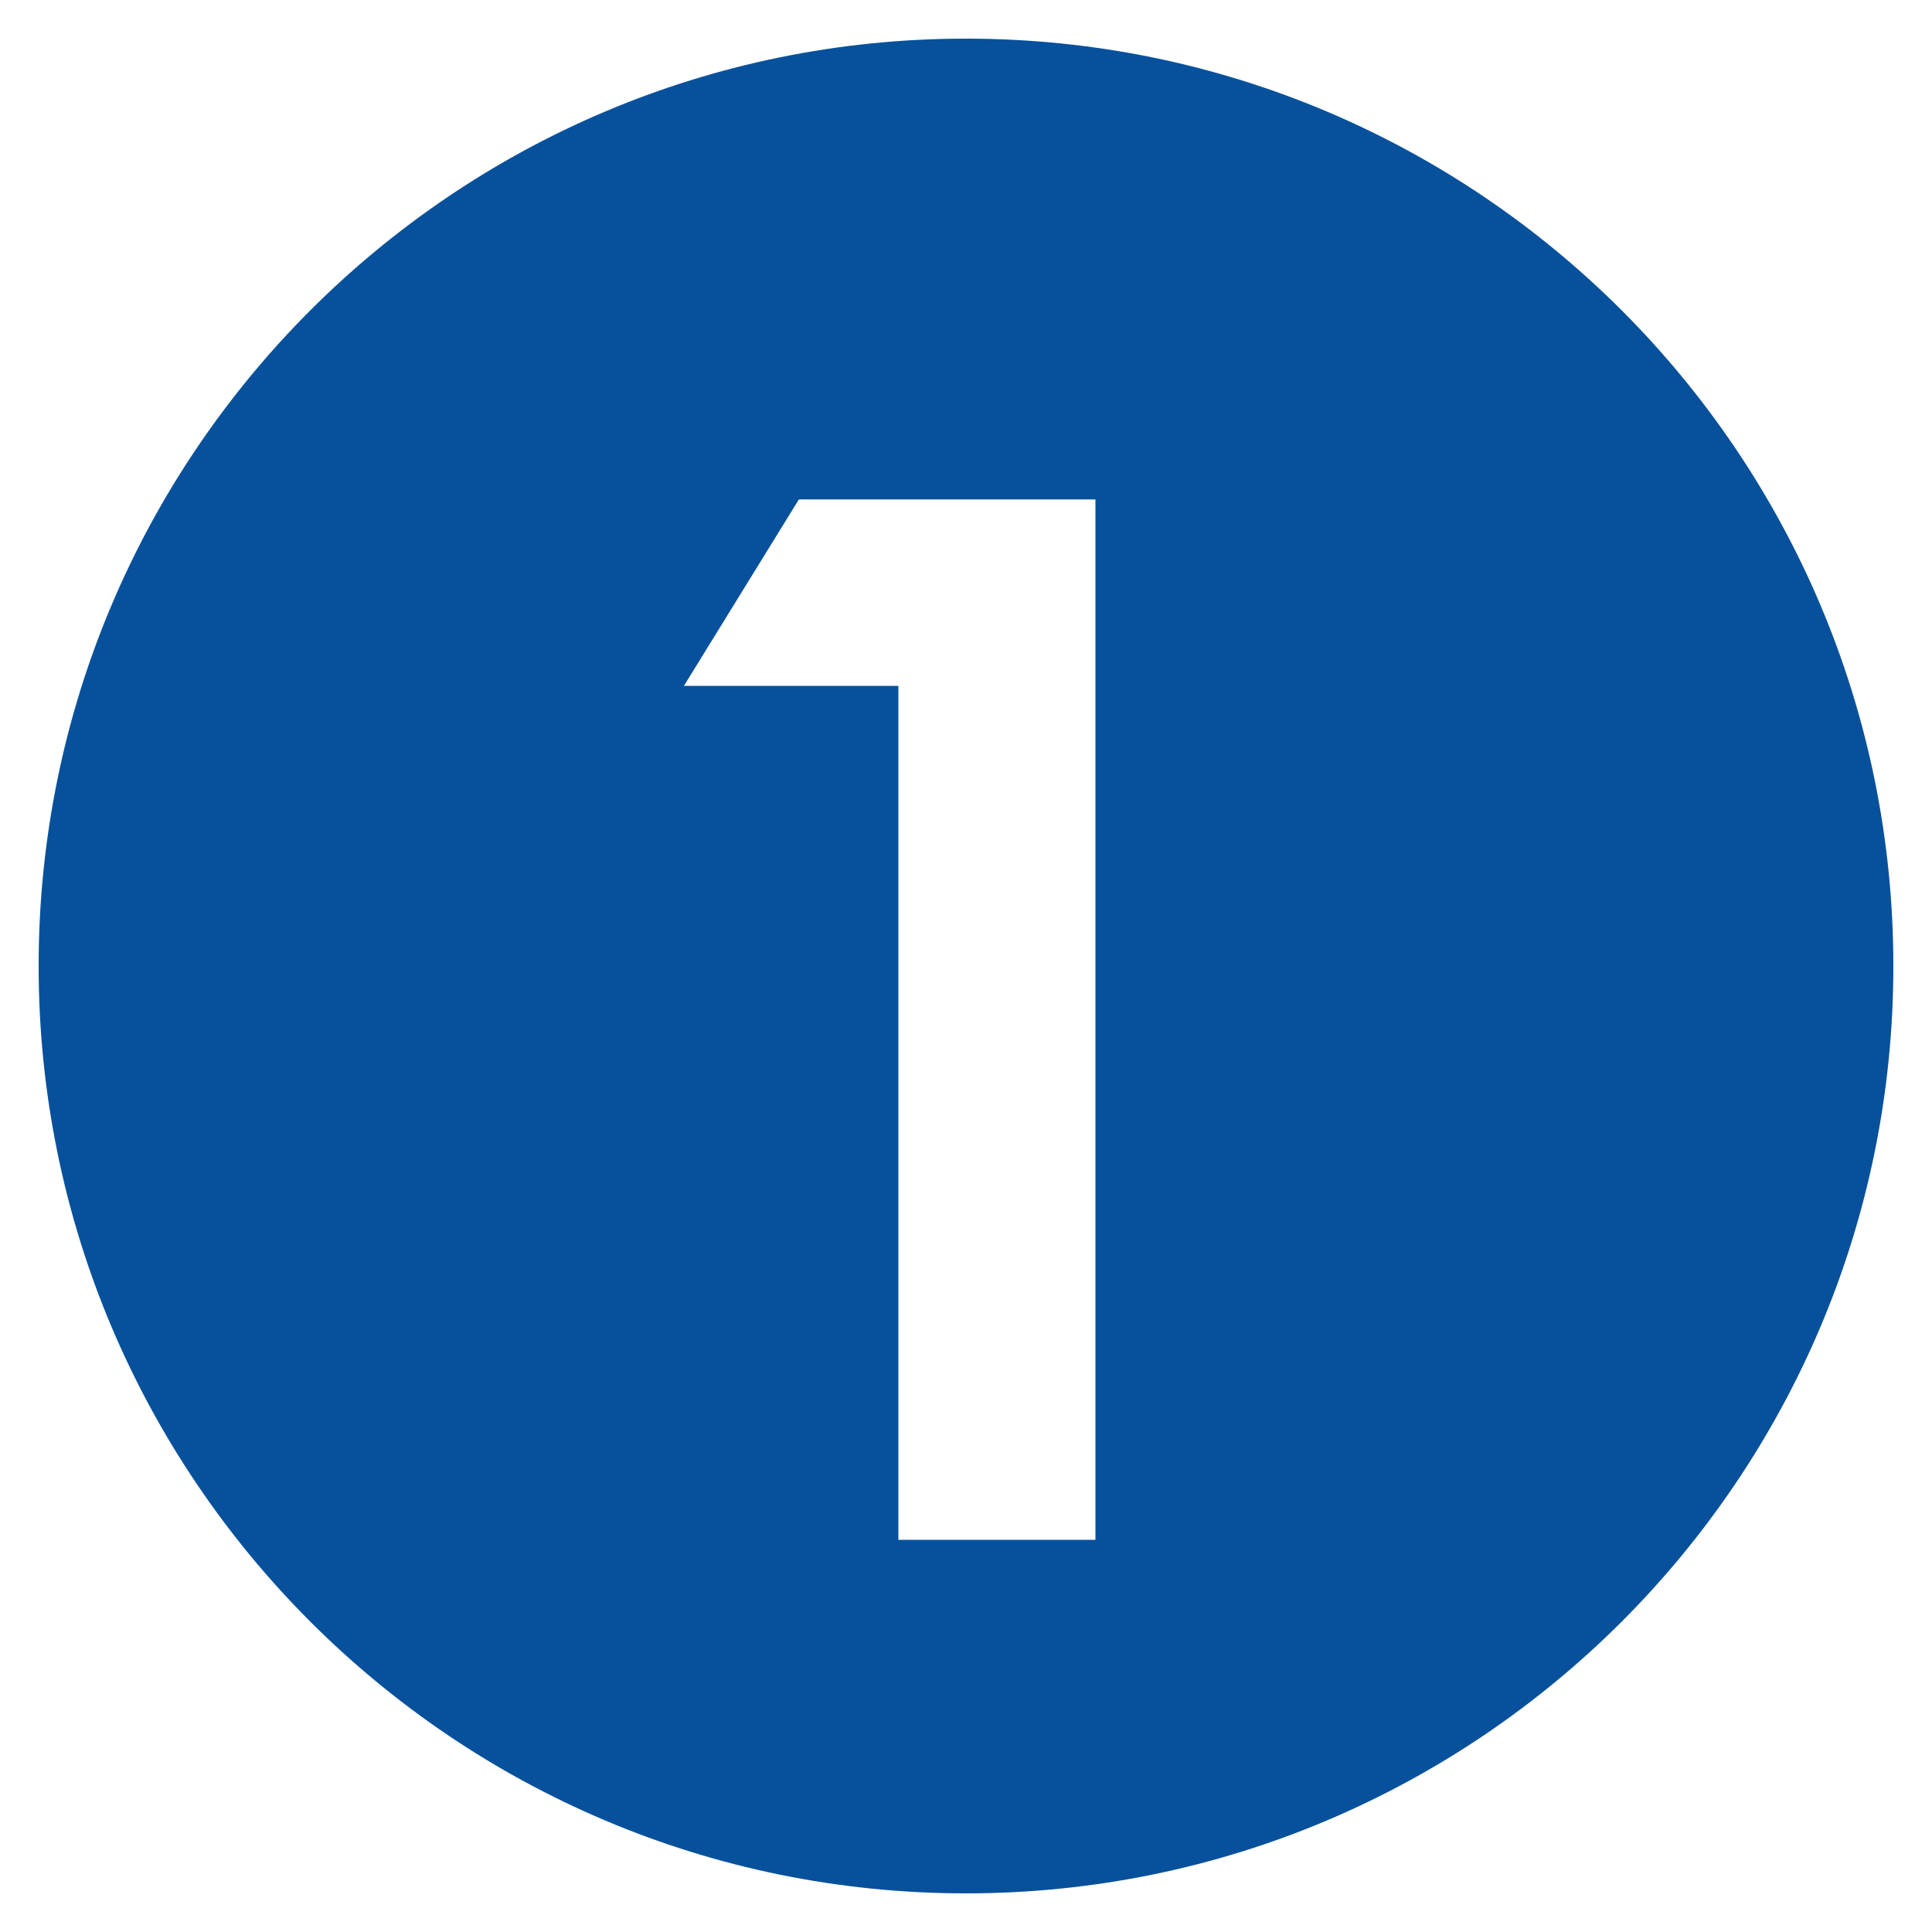 <?xml version="1.0" encoding="utf-8"?>
<!-- Generator: Adobe Illustrator 21.1.0, SVG Export Plug-In . SVG Version: 6.00 Build 0)  -->
<svg version="1.1" id="Layer_1" xmlns="http://www.w3.org/2000/svg" xmlns:xlink="http://www.w3.org/1999/xlink" x="0px" y="0px"
	 viewBox="0 0 200 200" style="enable-background:new 0 0 200 200;" xml:space="preserve">
<style type="text/css">
	.st0{fill:#07519C;}
</style>
<g>
	<path class="st0" d="M100,4C47,4,4,47,4,100s43,96,96,96s96-43,96-96S153,4,100,4z M113.4,159.4H93V71H70.8l11.9-19.3h30.7V159.4z"
		/>
</g>
</svg>
